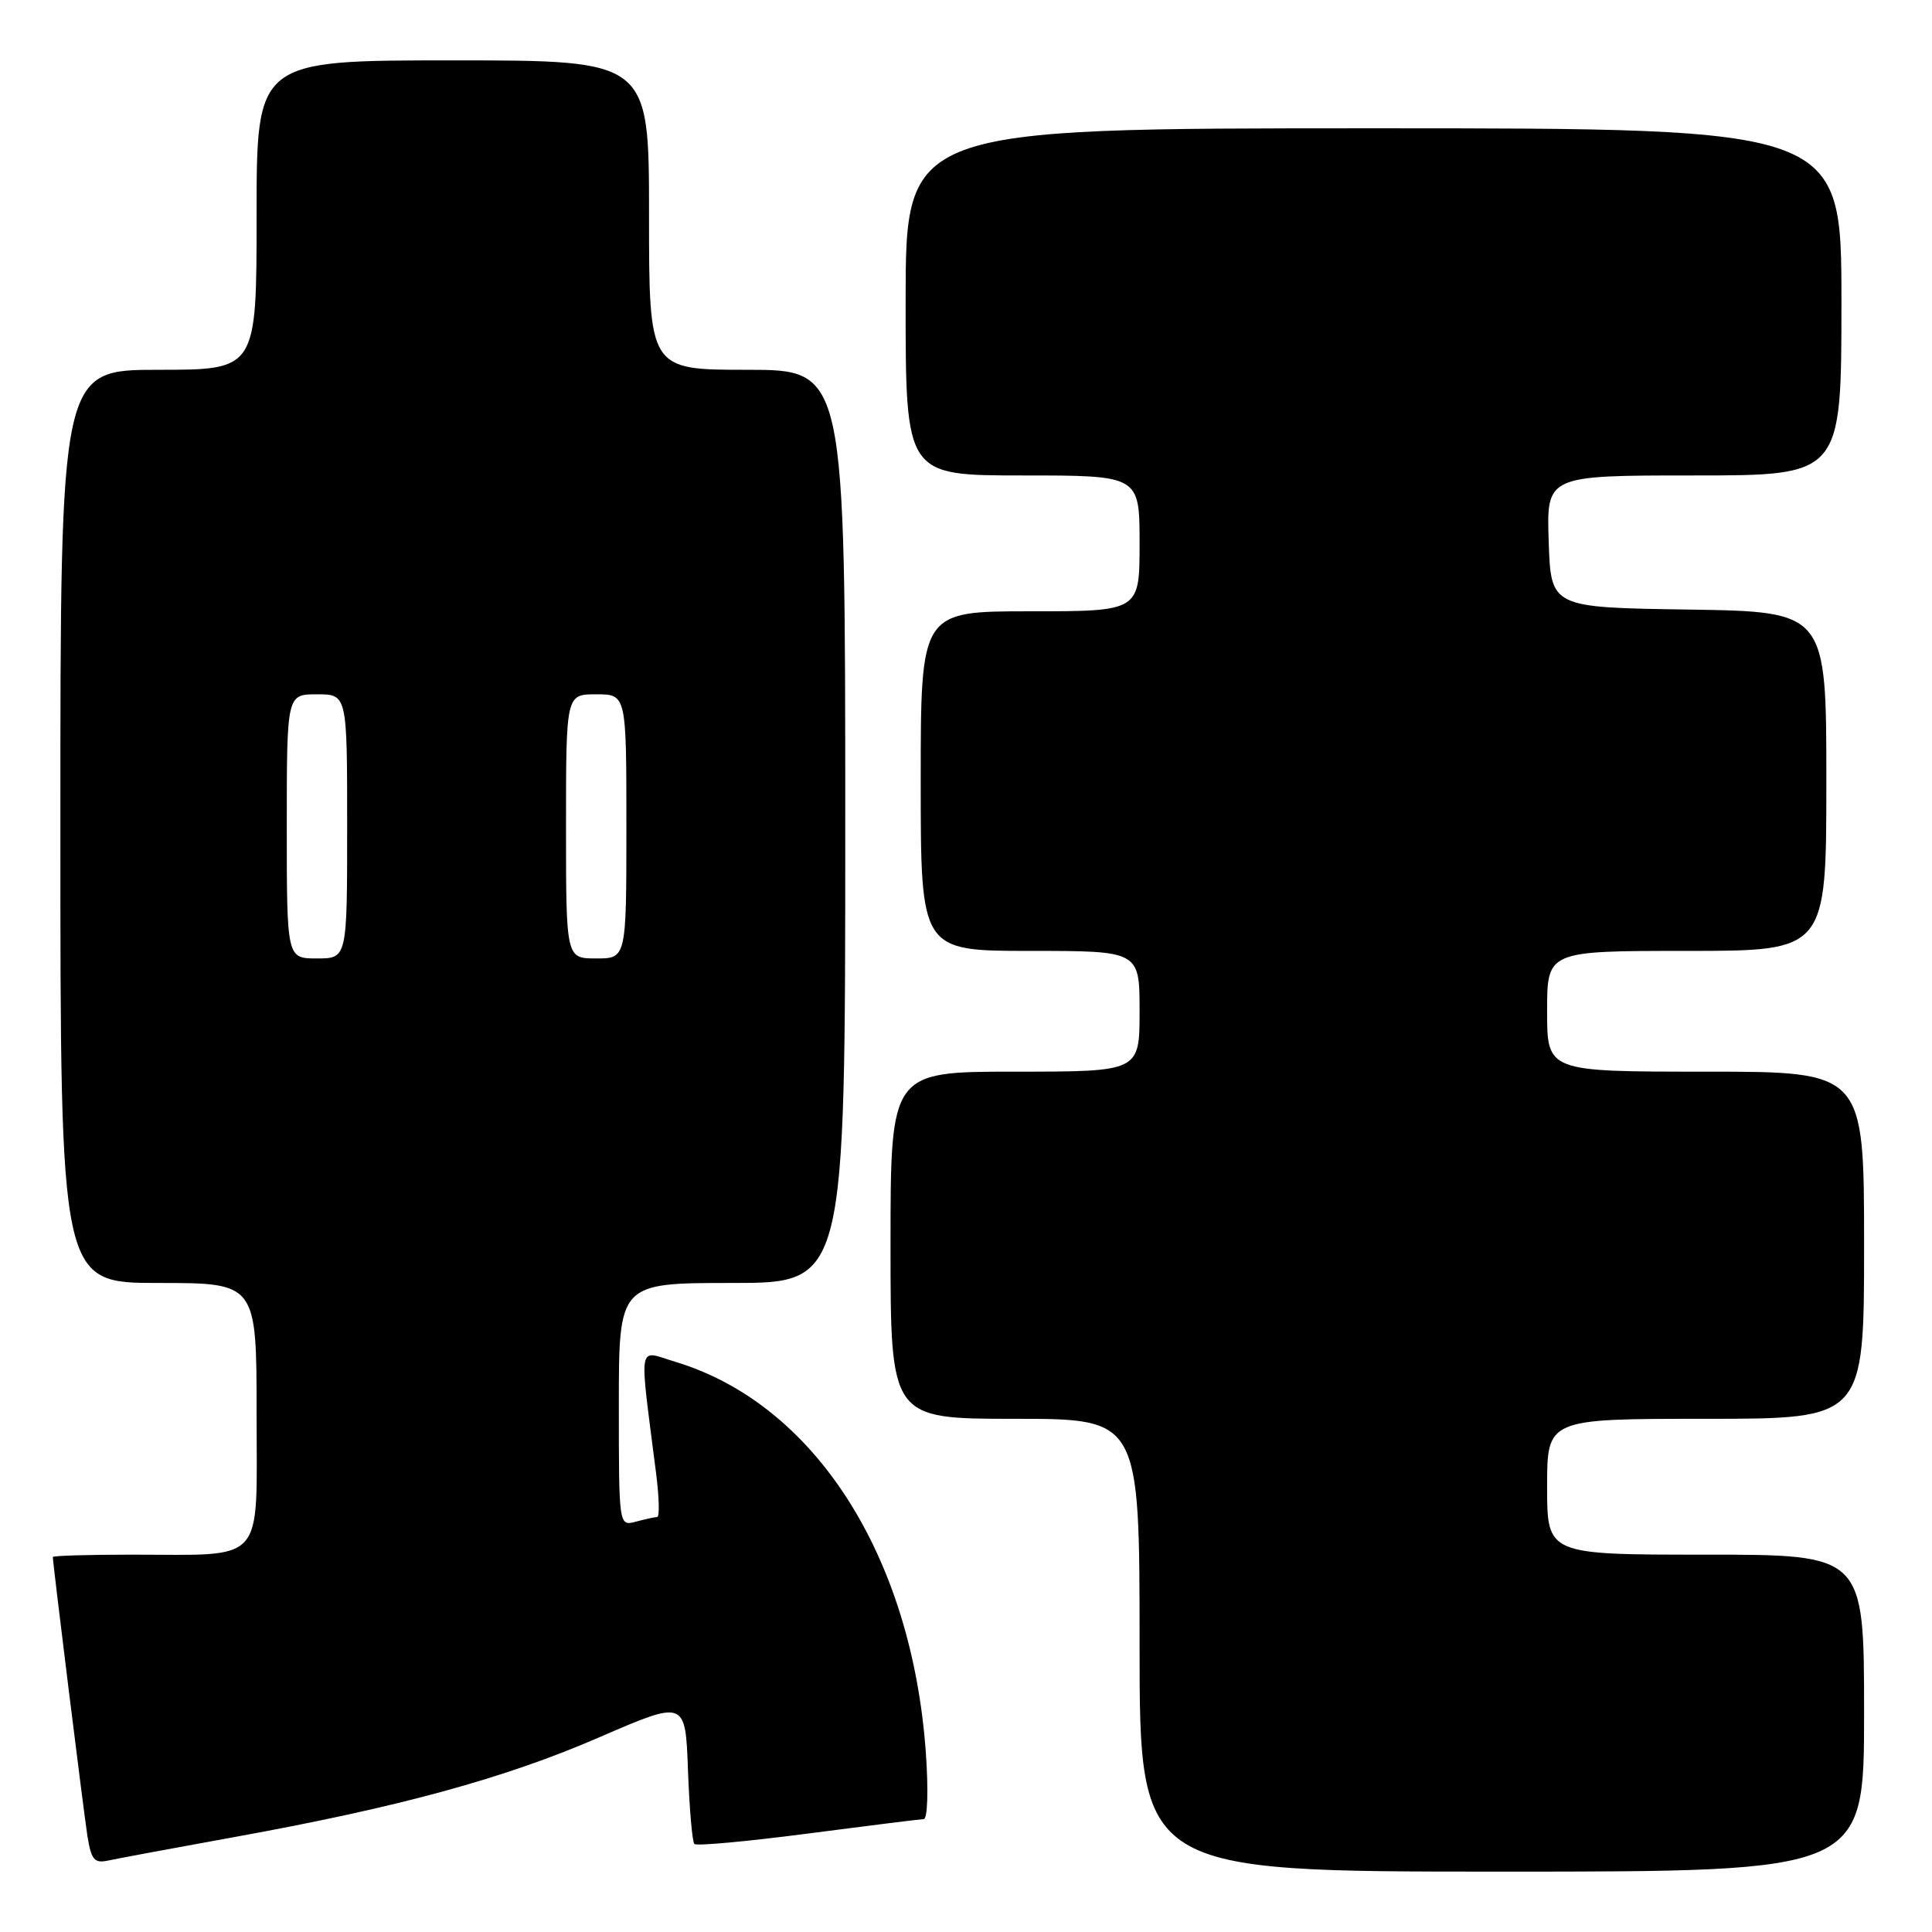 <?xml version="1.0" encoding="UTF-8" standalone="no"?>
<!DOCTYPE svg PUBLIC "-//W3C//DTD SVG 1.1//EN" "http://www.w3.org/Graphics/SVG/1.1/DTD/svg11.dtd" >
<svg xmlns="http://www.w3.org/2000/svg" xmlns:xlink="http://www.w3.org/1999/xlink" version="1.1" viewBox="0 0 256 256">
 <g >
 <path fill="currentColor"
d=" M 247.00 227.00 C 247.00 206.00 247.00 206.00 226.00 206.00 C 205.00 206.00 205.00 206.00 205.00 197.00 C 205.00 188.00 205.00 188.00 226.00 188.00 C 247.00 188.00 247.00 188.00 247.00 165.00 C 247.00 142.00 247.00 142.00 226.00 142.00 C 205.00 142.00 205.00 142.00 205.00 134.00 C 205.00 126.00 205.00 126.00 223.50 126.00 C 242.00 126.00 242.00 126.00 242.00 103.52 C 242.00 81.05 242.00 81.05 223.75 80.77 C 205.50 80.50 205.50 80.50 205.21 71.75 C 204.92 63.00 204.92 63.00 224.46 63.00 C 244.00 63.00 244.00 63.00 244.00 40.00 C 244.00 17.00 244.00 17.00 182.00 17.00 C 120.00 17.00 120.00 17.00 120.00 40.00 C 120.00 63.00 120.00 63.00 135.50 63.00 C 151.00 63.00 151.00 63.00 151.00 72.00 C 151.00 81.00 151.00 81.00 136.50 81.00 C 122.00 81.00 122.00 81.00 122.00 103.50 C 122.00 126.00 122.00 126.00 136.50 126.00 C 151.00 126.00 151.00 126.00 151.00 134.00 C 151.00 142.00 151.00 142.00 134.50 142.00 C 118.00 142.00 118.00 142.00 118.00 165.00 C 118.00 188.00 118.00 188.00 134.50 188.00 C 151.00 188.00 151.00 188.00 151.00 218.00 C 151.00 248.00 151.00 248.00 199.00 248.00 C 247.00 248.00 247.00 248.00 247.00 227.00 Z  M 31.00 243.43 C 52.87 239.47 66.90 235.64 79.46 230.18 C 90.82 225.26 90.82 225.26 91.16 234.55 C 91.35 239.66 91.73 244.07 92.01 244.34 C 92.29 244.62 99.04 244.00 107.01 242.96 C 114.98 241.92 121.90 241.06 122.40 241.04 C 122.91 241.02 123.03 237.21 122.68 232.25 C 120.82 206.11 107.93 186.00 89.46 180.44 C 84.41 178.92 84.67 177.37 86.94 195.25 C 87.34 198.41 87.41 201.01 87.08 201.01 C 86.76 201.02 85.49 201.30 84.25 201.63 C 82.00 202.23 82.00 202.23 82.00 186.12 C 82.00 170.00 82.00 170.00 97.00 170.00 C 112.00 170.00 112.00 170.00 112.00 109.50 C 112.00 49.00 112.00 49.00 99.00 49.00 C 86.00 49.00 86.00 49.00 86.00 28.50 C 86.00 8.00 86.00 8.00 60.00 8.00 C 34.00 8.00 34.00 8.00 34.00 28.50 C 34.00 49.00 34.00 49.00 21.00 49.00 C 8.00 49.00 8.00 49.00 8.00 109.50 C 8.00 170.00 8.00 170.00 21.00 170.00 C 34.00 170.00 34.00 170.00 34.00 187.38 C 34.00 207.56 35.39 206.00 17.37 206.00 C 11.67 206.00 7.00 206.14 7.00 206.31 C 7.00 207.18 11.08 240.04 11.58 243.25 C 12.09 246.44 12.49 246.93 14.34 246.53 C 15.53 246.27 23.02 244.88 31.00 243.43 Z  M 38.00 109.50 C 38.00 92.00 38.00 92.00 42.00 92.00 C 46.00 92.00 46.00 92.00 46.00 109.50 C 46.00 127.00 46.00 127.00 42.00 127.00 C 38.00 127.00 38.00 127.00 38.00 109.50 Z  M 75.00 109.50 C 75.00 92.00 75.00 92.00 79.00 92.00 C 83.00 92.00 83.00 92.00 83.00 109.50 C 83.00 127.00 83.00 127.00 79.00 127.00 C 75.00 127.00 75.00 127.00 75.00 109.50 Z "/>
</g>
</svg>